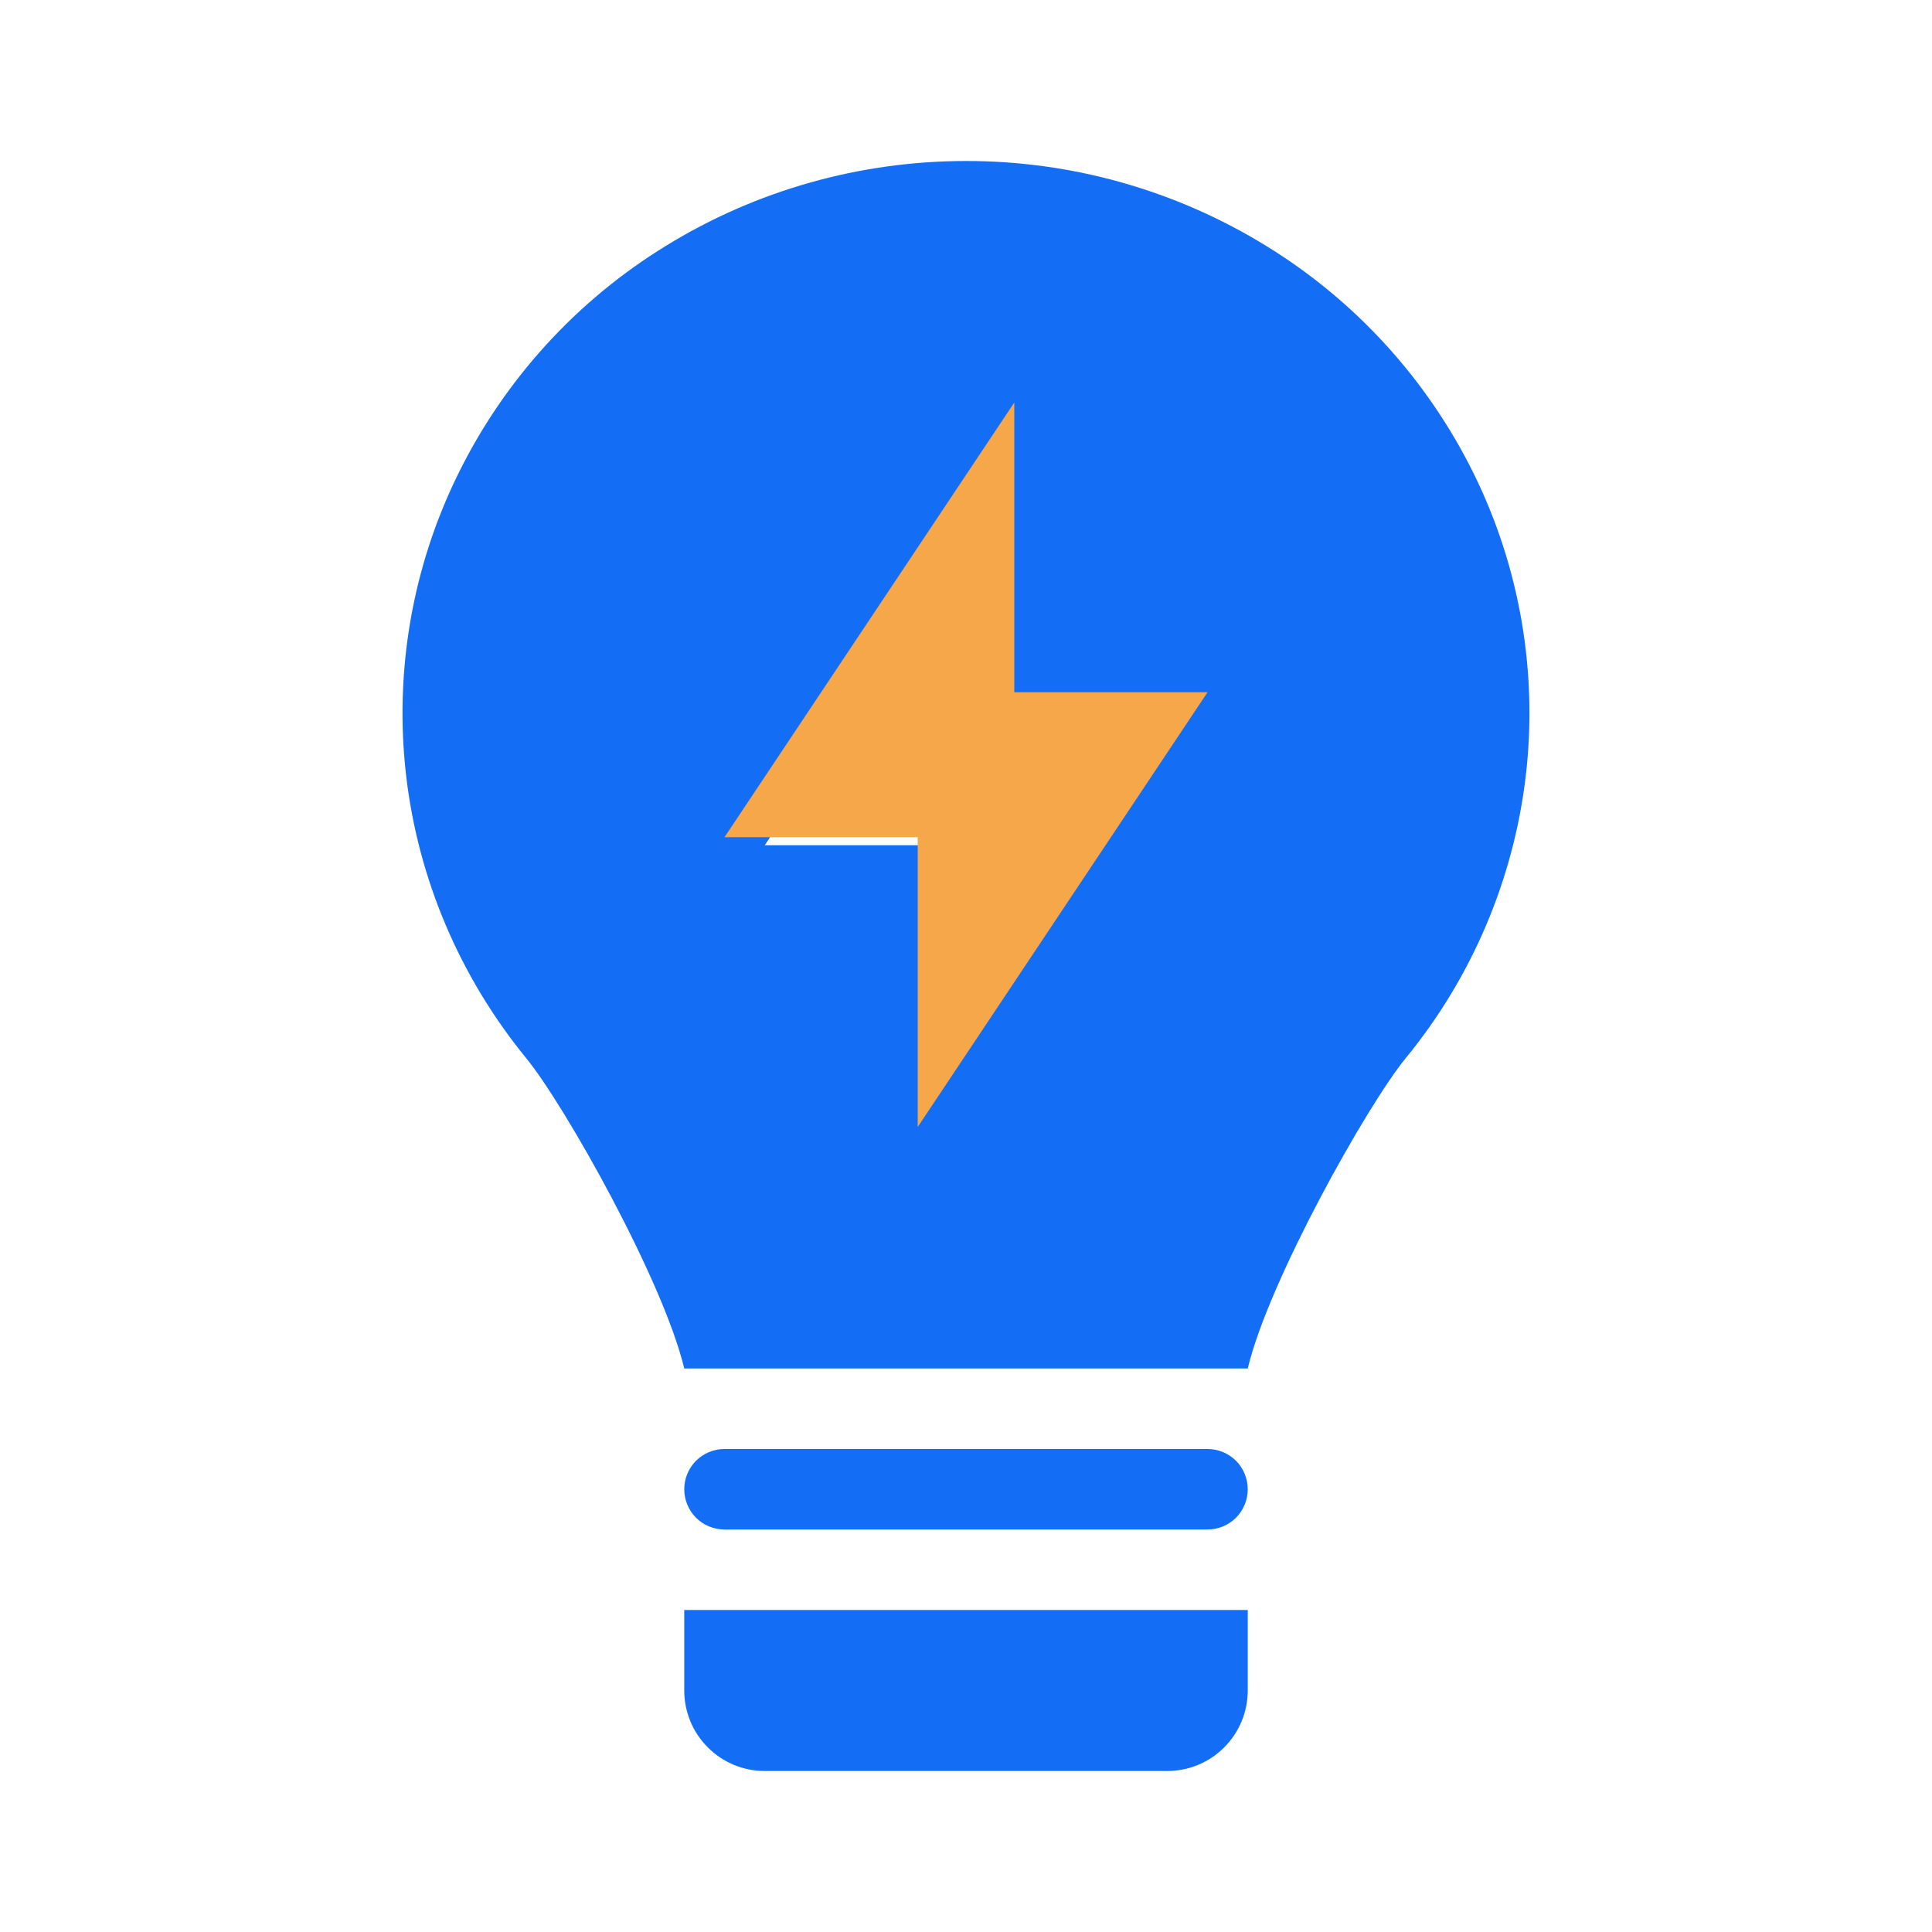 <svg width="24" height="24" viewBox="0 0 24 24" fill="none" xmlns="http://www.w3.org/2000/svg">
<path fill-rule="evenodd" clip-rule="evenodd" d="M6.535 13.143C7.016 13.73 8.24 15.909 8.5 17H15.5C15.76 15.91 16.982 13.732 17.463 13.144C18.285 12.141 18.803 10.924 18.954 9.636C19.104 8.351 18.88 7.05 18.31 5.889C17.734 4.719 16.839 3.736 15.728 3.054C14.607 2.364 13.317 1.999 12.001 2C10.682 2 9.39 2.365 8.274 3.053C7.162 3.734 6.267 4.717 5.691 5.888C5.12 7.048 4.896 8.349 5.045 9.634C5.194 10.918 5.711 12.134 6.535 13.143ZM12.5 6L9.5 10.5H11.5V13.5L14.5 9H12.5V6Z" fill="#146EF5"/>
<path d="M8.5 18.5C8.5 18.367 8.553 18.24 8.646 18.146C8.74 18.053 8.867 18 9 18H15C15.133 18 15.26 18.053 15.354 18.146C15.447 18.24 15.5 18.367 15.5 18.5C15.5 18.633 15.447 18.76 15.354 18.854C15.26 18.947 15.133 19 15 19H9C8.867 19 8.74 18.947 8.646 18.854C8.553 18.76 8.5 18.633 8.5 18.5ZM15.5 20H8.5V21C8.5 21.265 8.605 21.52 8.793 21.707C8.98 21.895 9.235 22 9.5 22H14.5C14.765 22 15.02 21.895 15.207 21.707C15.395 21.52 15.5 21.265 15.5 21V20Z" fill="#146EF5"/>
<path d="M12.6 5L9 10.4H11.4V14L15 8.6H12.6V5Z" fill="#F6A74A"/>
</svg>
